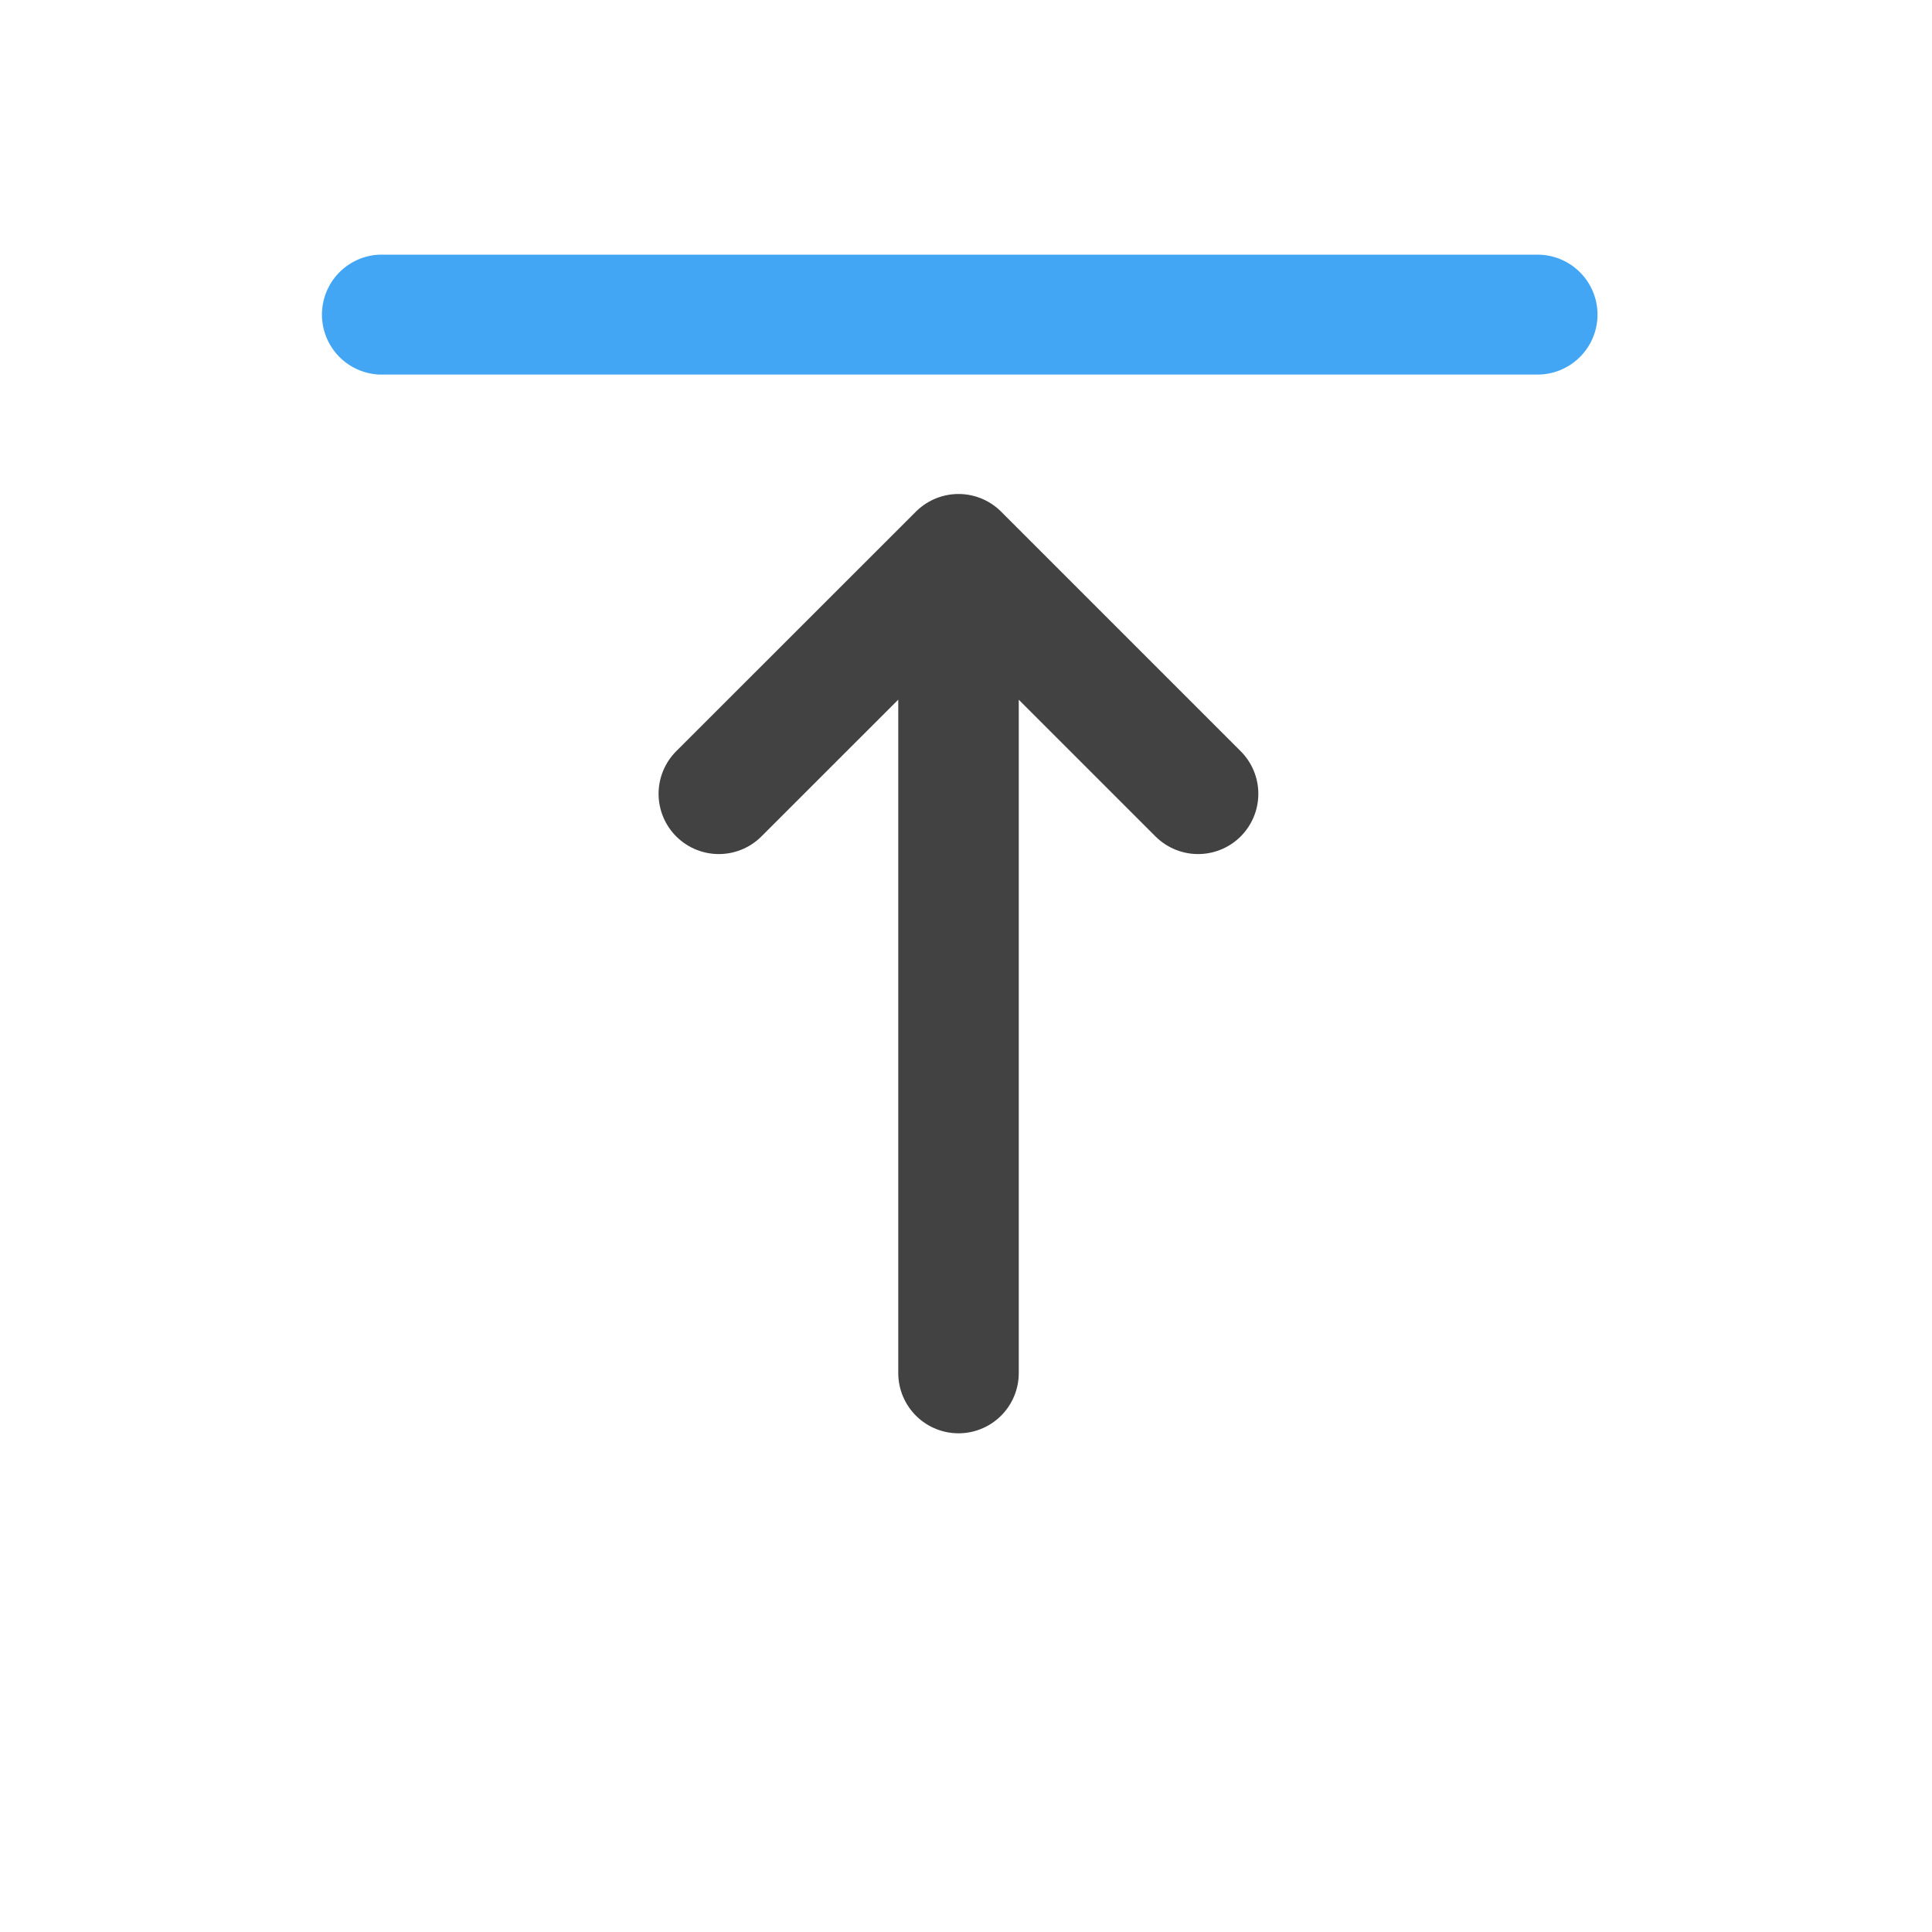 <svg xmlns="http://www.w3.org/2000/svg" width="16pt" height="16pt" viewBox="0 0 16 16"><path d="M13.23 2.605a.497.497 0 0 0-.496-.496H3.141a.497.497 0 0 0 0 .993h9.593a.497.497 0 0 0 .496-.497zm0 0" fill="#42a5f5" fill-opacity=".992"/><path d="M9.922 6.574L7.938 4.59 5.953 6.574M7.938 4.754v6.617" fill="none" stroke-width=".998" stroke-linecap="round" stroke-linejoin="round" stroke="#424242"/></svg>